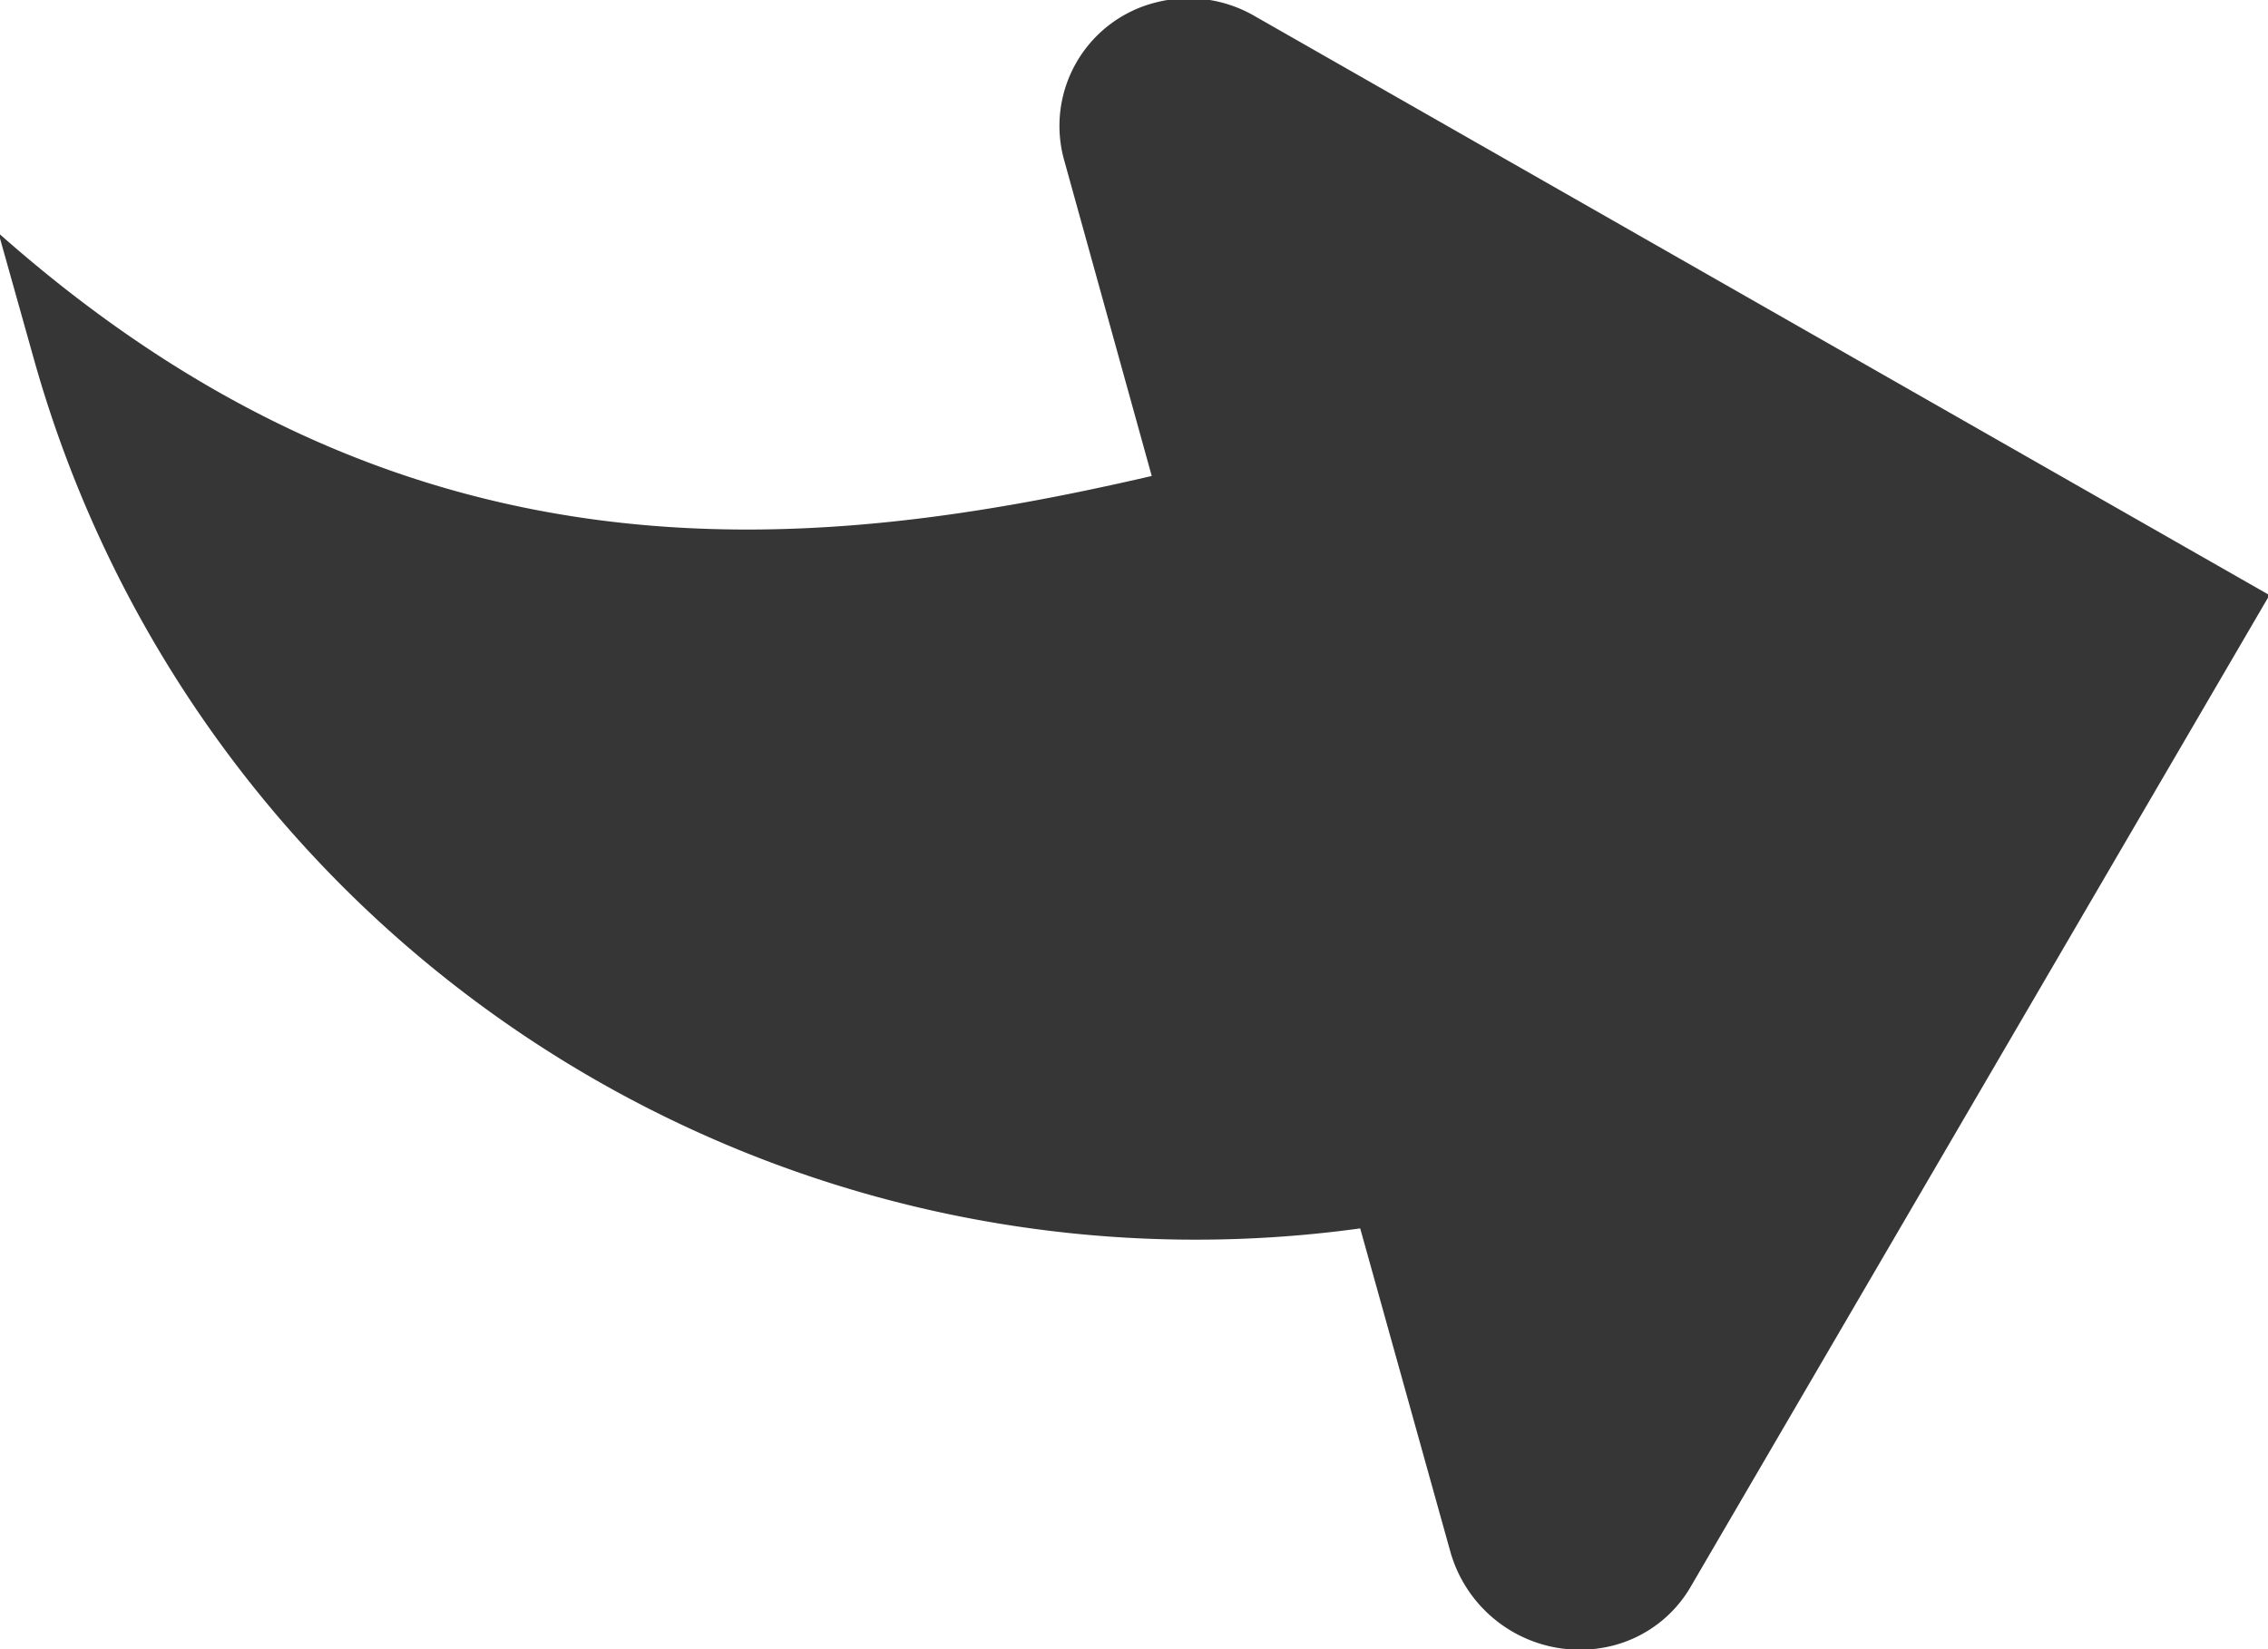 <svg xmlns="http://www.w3.org/2000/svg" width="15.34" height="11.156" viewBox="0 0 15.34 11.156">
  <defs>
    <style>
      .cls-1 {
        fill: #363636;
        fill-rule: evenodd;
      }
    </style>
  </defs>
  <path id="Redo" class="cls-1" d="M1025.86,131.154l0.61,2.188a0.91,0.91,0,0,0,1.1.634,0.853,0.853,0,0,0,.53-0.406l3.91-6.7-6.86-3.915a0.889,0.889,0,0,0-.67-0.095,0.861,0.861,0,0,0-.62,1.076l0.59,2.128c-2.37.549-5.06,0.787-7.8-1.643l0.24,0.855A8.161,8.161,0,0,0,1025.86,131.154Z" transform="translate(-1016.66 -122.844)"/>
</svg>
